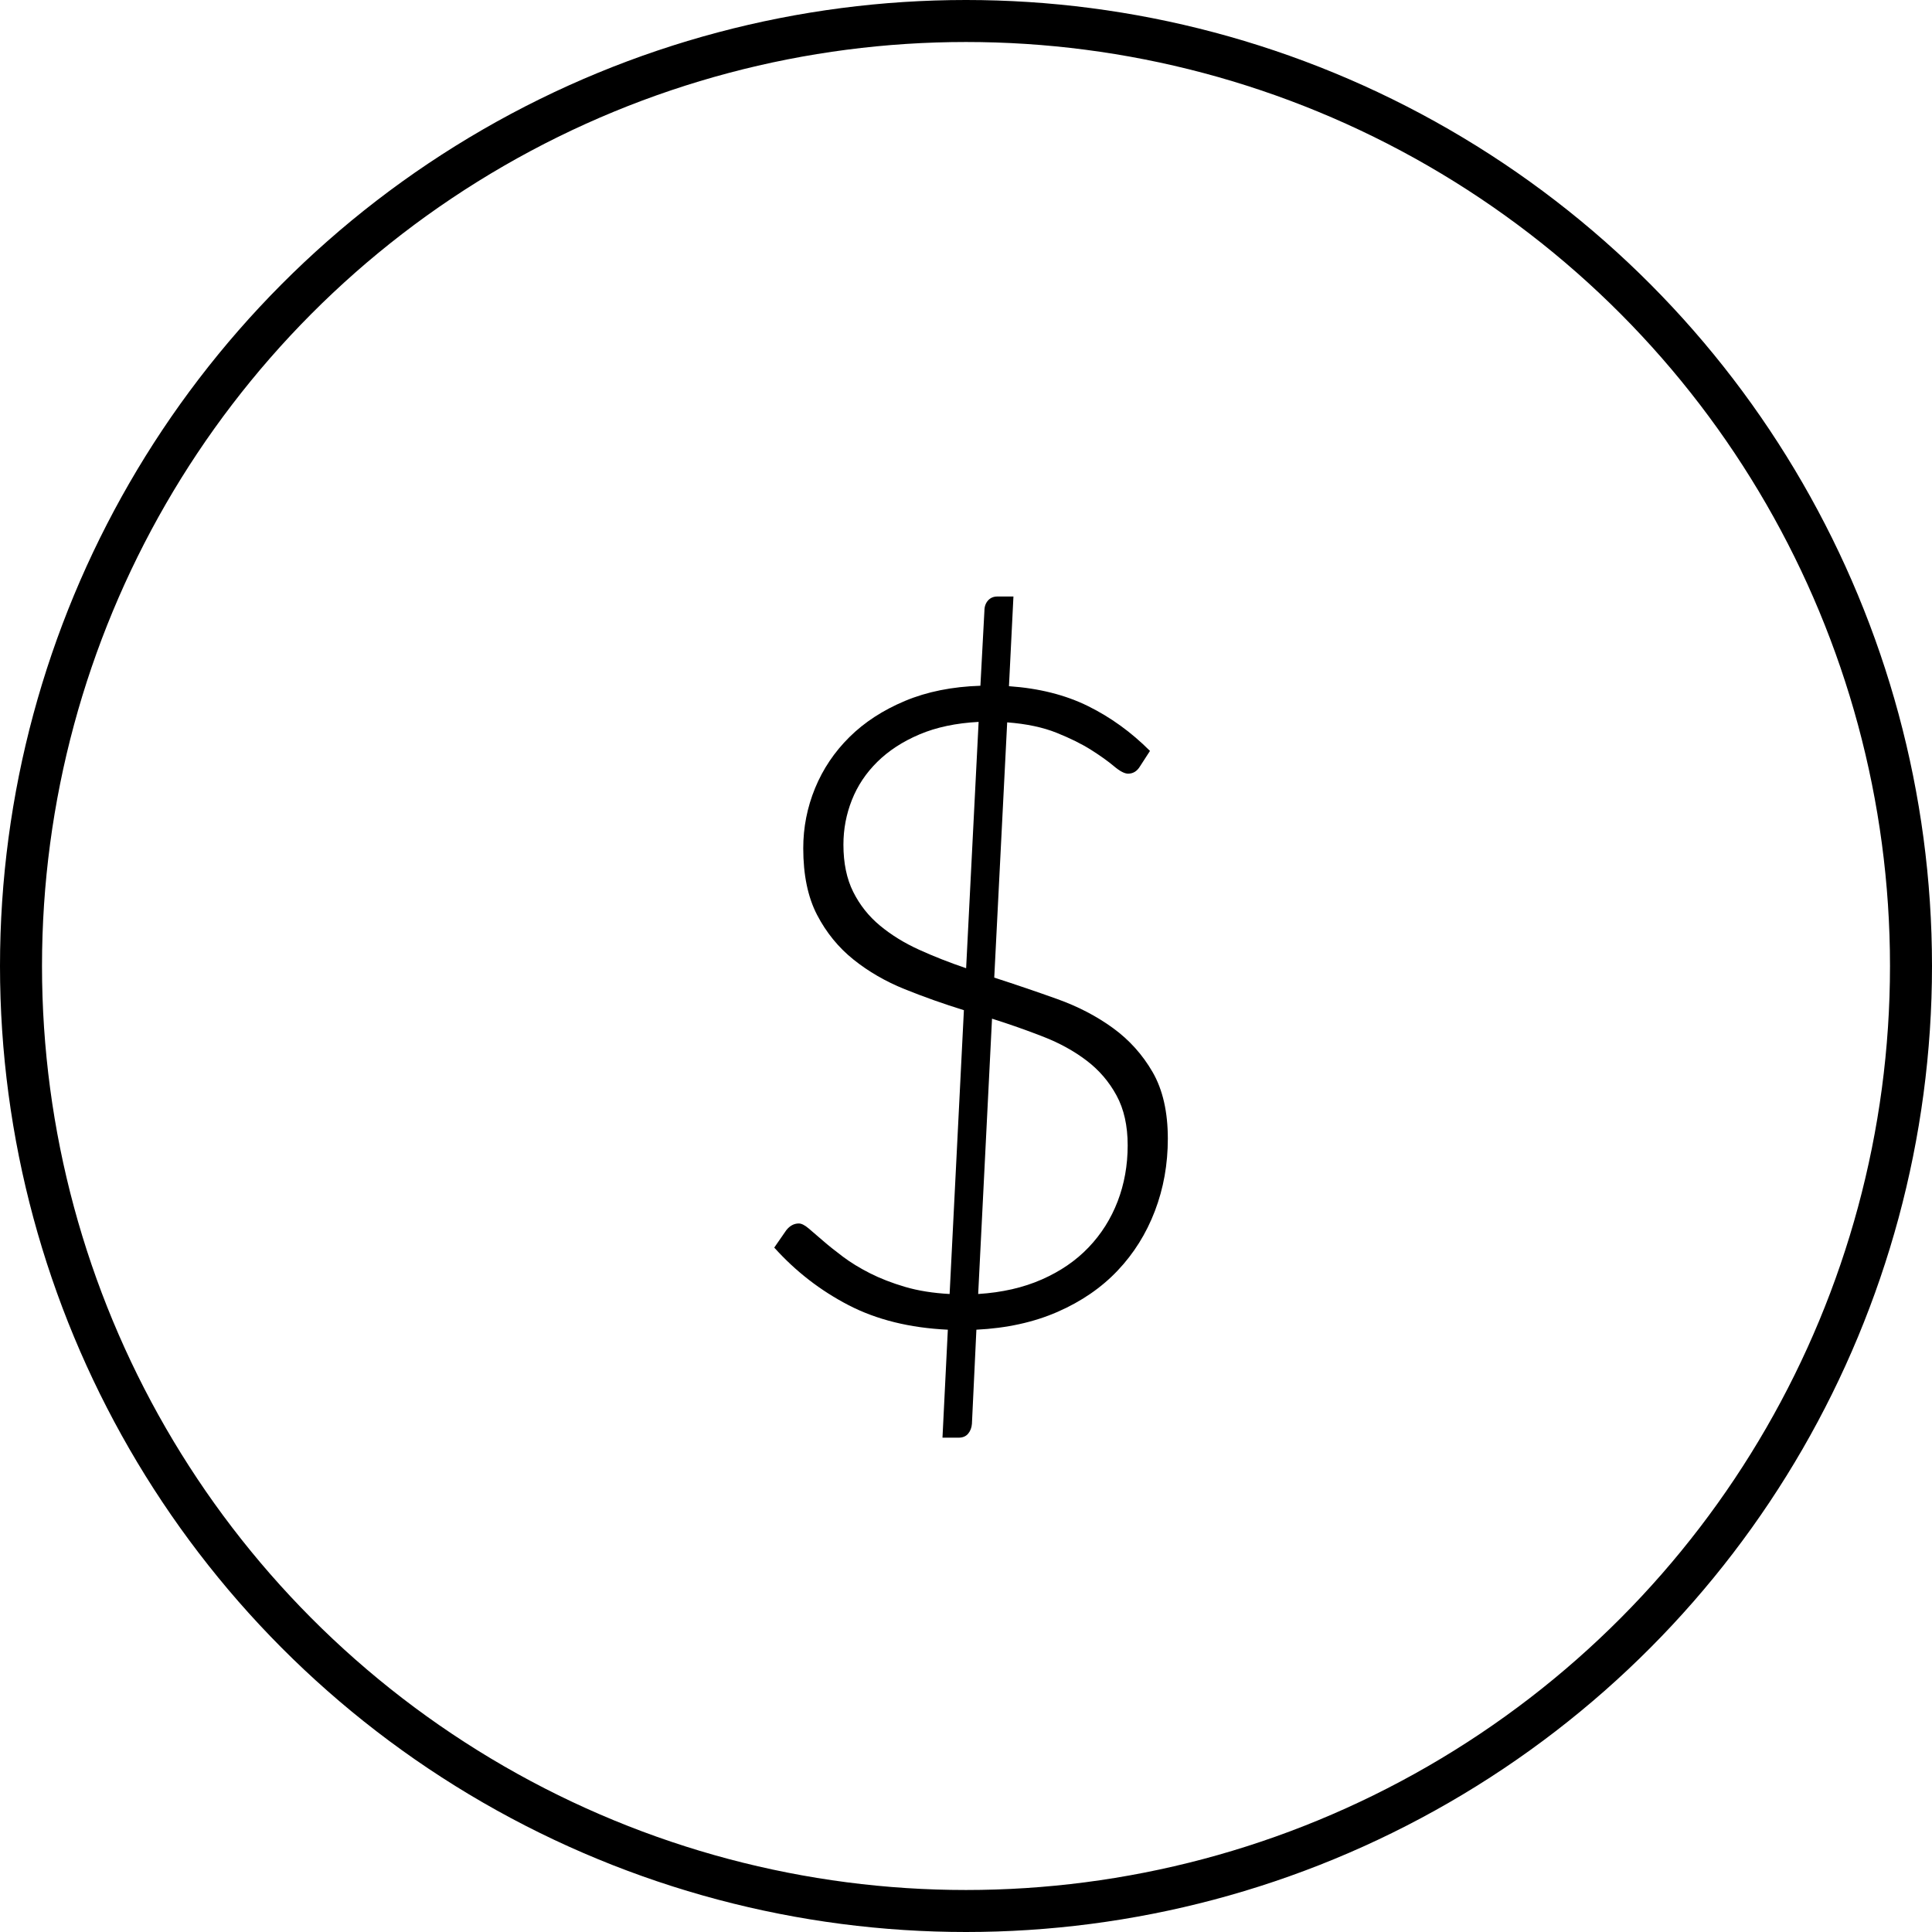 <?xml version="1.0" encoding="UTF-8" standalone="no"?>
<svg width="92px" height="92px" viewBox="0 0 92 92" version="1.1" xmlns="http://www.w3.org/2000/svg" xmlns:xlink="http://www.w3.org/1999/xlink" xmlns:sketch="http://www.bohemiancoding.com/sketch/ns">
    <!-- Generator: Sketch 3.3.3 (12081) - http://www.bohemiancoding.com/sketch -->
    <title>payment-icon</title>
    <desc>Created with Sketch.</desc>
    <defs></defs>
    <g id="Page-1" stroke="none" stroke-width="1" fill="none" fill-rule="evenodd" sketch:type="MSPage">
        <g id="Revive---trainers" sketch:type="MSArtboardGroup" transform="translate(-674, -1262)">
            <g id="payment-icon" sketch:type="MSLayerGroup" transform="translate(675, 1263)">
                <circle id="Oval-28-Copy-3" stroke="#000000" stroke-width="2" sketch:type="MSShapeGroup" cx="45" cy="45" r="45"></circle>
                <path d="M44.135,62.319 C42.322,62.234 40.746,61.844 39.407,61.15 C38.068,60.456 36.889,59.542 35.869,58.409 L36.443,57.58 C36.613,57.367 36.811,57.261 37.038,57.261 C37.165,57.261 37.321,57.339 37.505,57.495 C37.689,57.651 37.916,57.846 38.185,58.079 C38.454,58.313 38.773,58.568 39.141,58.844 C39.51,59.121 39.938,59.383 40.427,59.631 C40.916,59.879 41.472,60.095 42.095,60.279 C42.718,60.463 43.427,60.576 44.22,60.619 L44.9,47.104 C43.937,46.806 42.998,46.473 42.084,46.105 C41.171,45.737 40.356,45.266 39.641,44.692 C38.925,44.118 38.348,43.41 37.909,42.567 C37.47,41.724 37.25,40.665 37.25,39.39 C37.25,38.398 37.438,37.446 37.813,36.532 C38.189,35.618 38.734,34.807 39.449,34.099 C40.165,33.39 41.047,32.817 42.095,32.377 C43.143,31.938 44.34,31.698 45.686,31.655 L45.877,28.085 C45.877,27.887 45.934,27.724 46.047,27.596 C46.161,27.469 46.31,27.405 46.494,27.405 L47.259,27.405 L47.046,31.676 C48.477,31.775 49.731,32.091 50.807,32.622 C51.884,33.153 52.869,33.865 53.761,34.758 L53.294,35.48 C53.152,35.721 52.961,35.841 52.72,35.841 C52.55,35.841 52.327,35.724 52.051,35.491 C51.774,35.257 51.413,34.998 50.967,34.715 C50.521,34.432 49.972,34.159 49.32,33.897 C48.668,33.635 47.882,33.468 46.961,33.398 L46.345,45.553 C47.351,45.878 48.35,46.218 49.341,46.572 C50.333,46.927 51.218,47.387 51.998,47.954 C52.777,48.52 53.407,49.222 53.889,50.057 C54.37,50.893 54.611,51.949 54.611,53.224 C54.611,54.442 54.406,55.59 53.995,56.666 C53.584,57.743 52.993,58.689 52.221,59.503 C51.449,60.318 50.496,60.973 49.362,61.469 C48.229,61.965 46.94,62.248 45.495,62.319 L45.282,66.802 C45.268,66.987 45.208,67.142 45.102,67.27 C44.996,67.398 44.843,67.461 44.645,67.461 L43.88,67.461 L44.135,62.319 Z M52.699,53.542 C52.699,52.607 52.522,51.814 52.167,51.163 C51.813,50.511 51.339,49.958 50.744,49.505 C50.149,49.052 49.462,48.673 48.682,48.368 C47.903,48.064 47.089,47.777 46.239,47.508 L45.58,60.619 C46.713,60.548 47.723,60.318 48.608,59.928 C49.494,59.539 50.237,59.029 50.839,58.398 C51.441,57.768 51.902,57.038 52.221,56.209 C52.539,55.381 52.699,54.492 52.699,53.542 L52.699,53.542 Z M39.163,39.22 C39.163,40.098 39.318,40.849 39.63,41.472 C39.942,42.096 40.367,42.631 40.905,43.077 C41.443,43.523 42.063,43.906 42.764,44.224 C43.466,44.543 44.213,44.837 45.006,45.106 L45.601,33.376 C44.525,33.433 43.586,33.631 42.786,33.971 C41.985,34.311 41.316,34.747 40.778,35.278 C40.239,35.809 39.835,36.415 39.566,37.095 C39.297,37.775 39.163,38.483 39.163,39.22 L39.163,39.22 Z" id="$" fill="#000000" sketch:type="MSShapeGroup"></path>
            </g>
        </g>
    </g>
</svg>